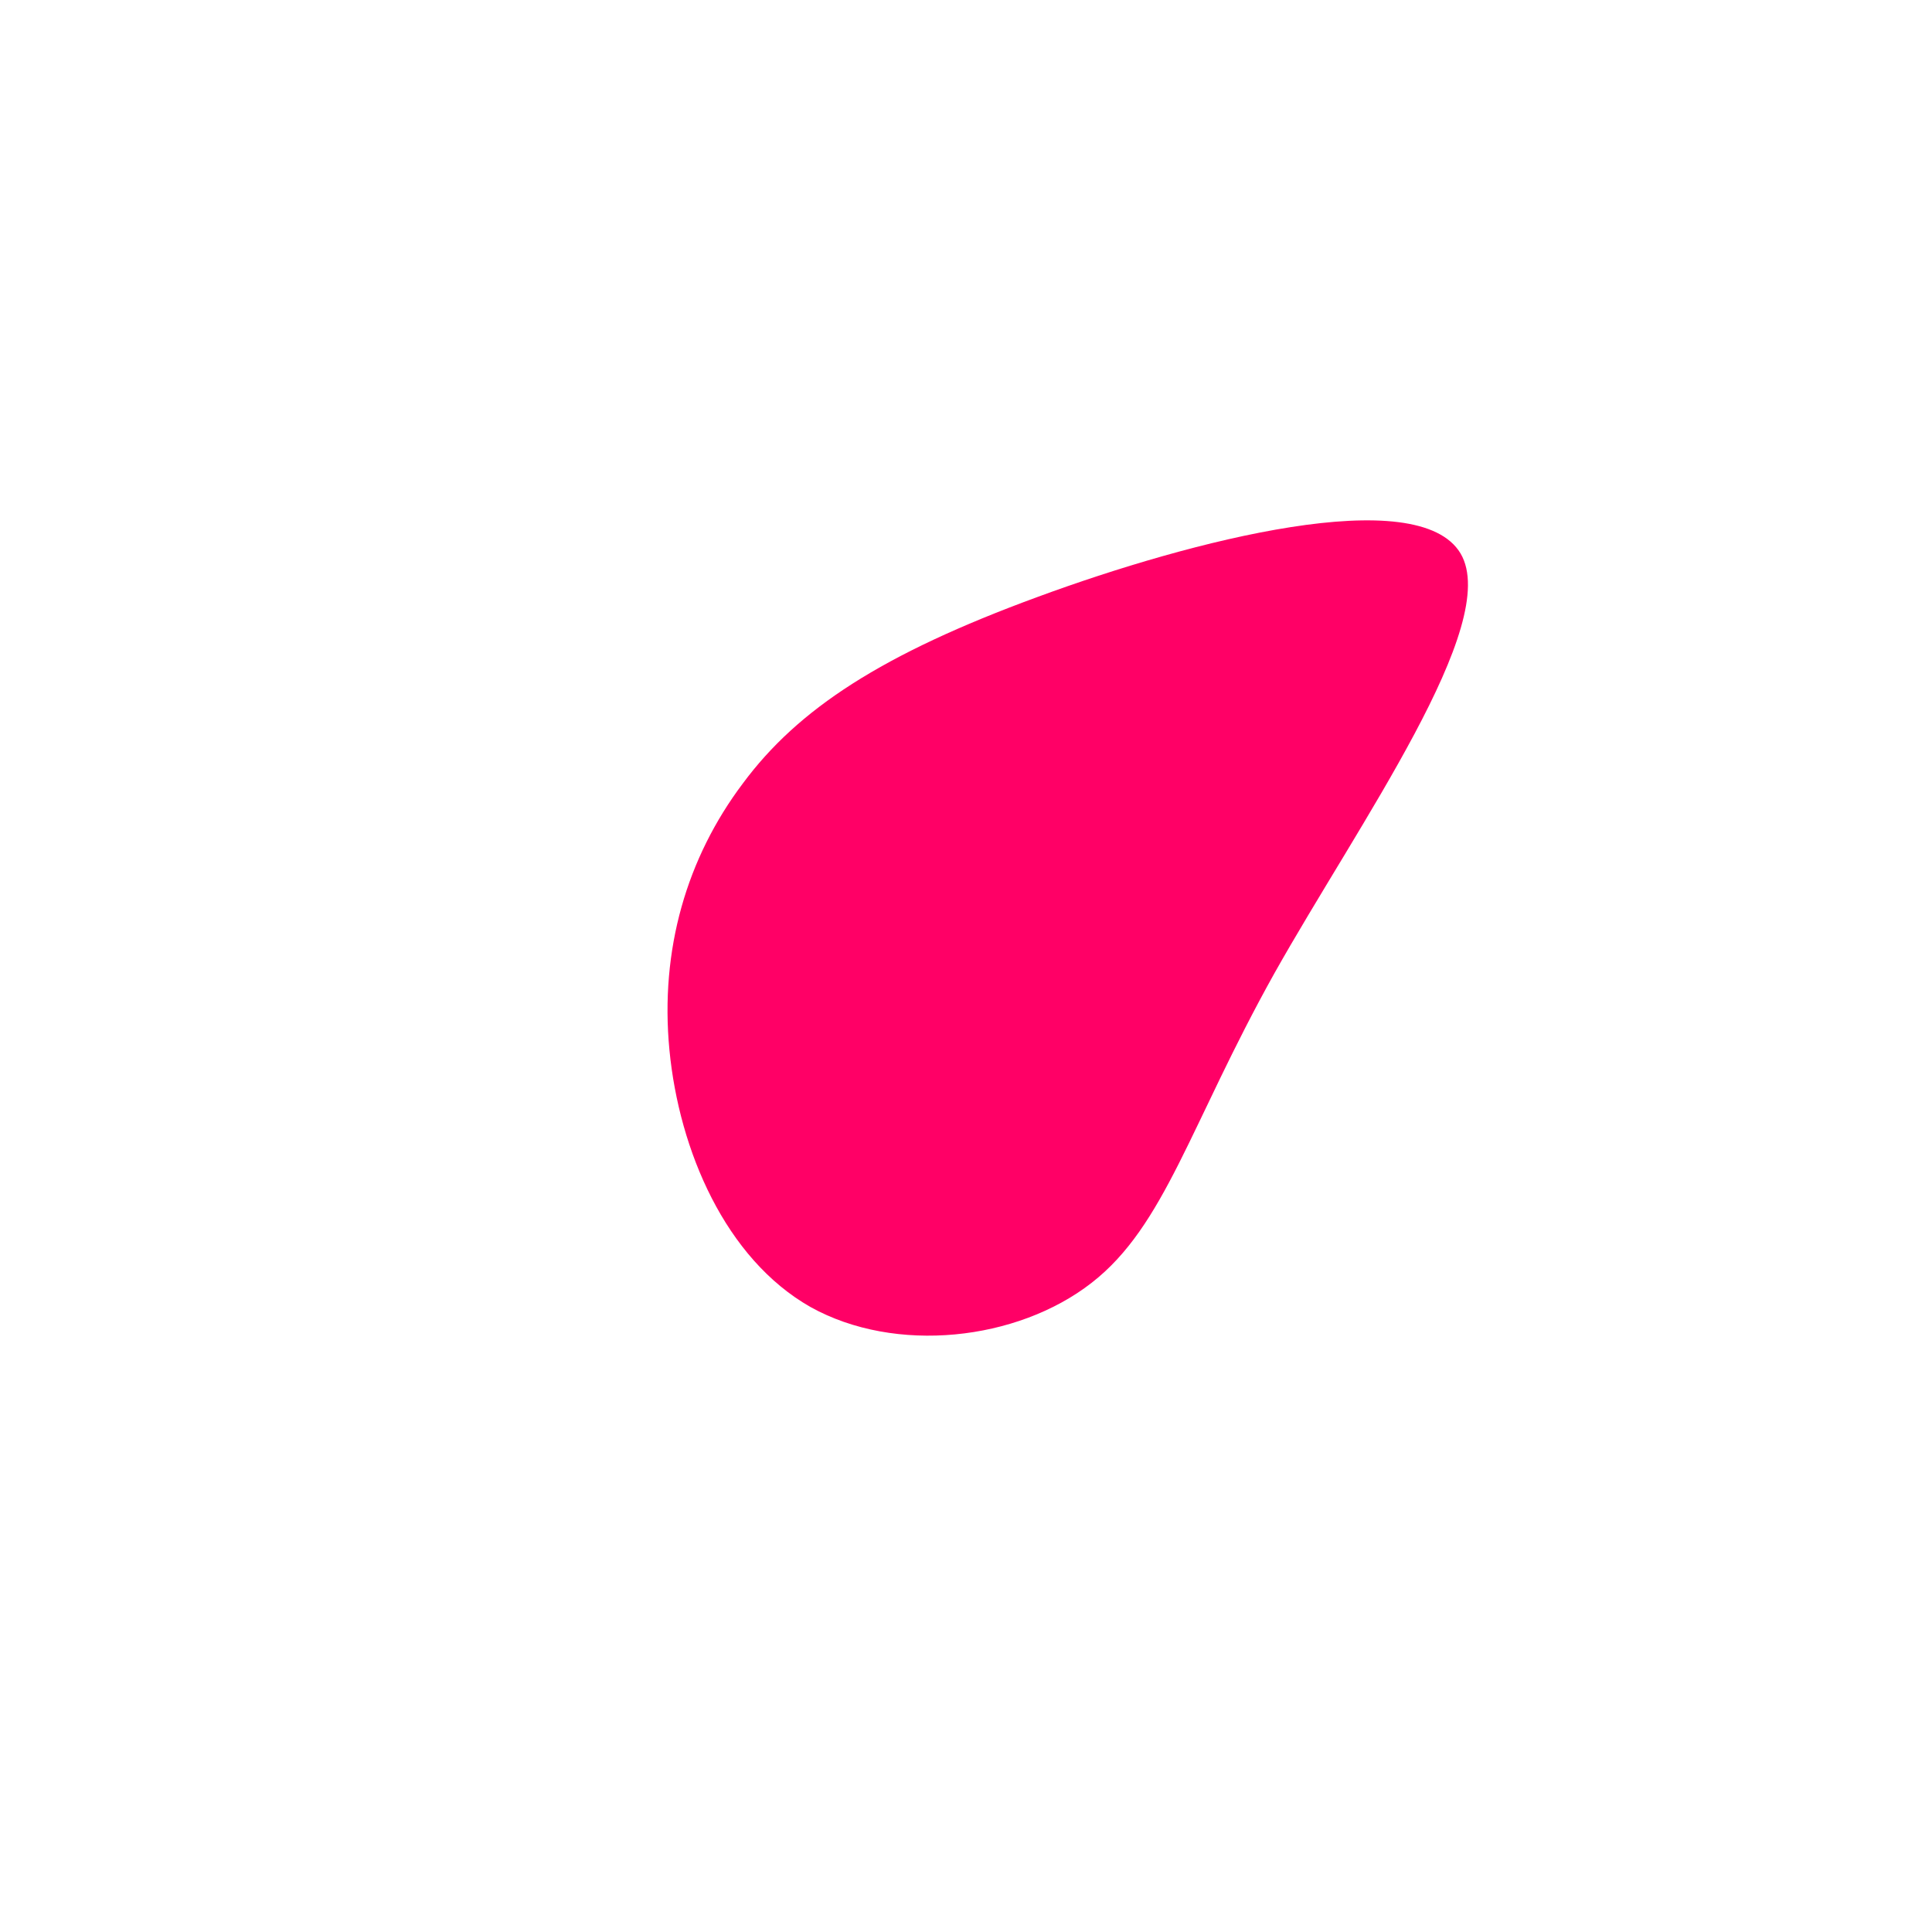 <?xml version="1.0" standalone="no"?>
<svg viewBox="0 0 200 200" xmlns="http://www.w3.org/2000/svg">
  <path fill="#FF0066" d="M51.2,-42.7C55.5,-35.4,40.6,-14.7,31.9,0.8C23.2,16.4,20.6,26.9,13,32.8C5.3,38.8,-7.3,40.2,-16.1,35.3C-24.9,30.3,-29.7,19.1,-30.7,8.7C-31.7,-1.7,-28.9,-11.2,-23.1,-18.9C-17.4,-26.6,-8.7,-32.3,7.4,-38.2C23.4,-44.1,46.8,-50.1,51.2,-42.7Z" transform="translate(100 100)" />
</svg>
